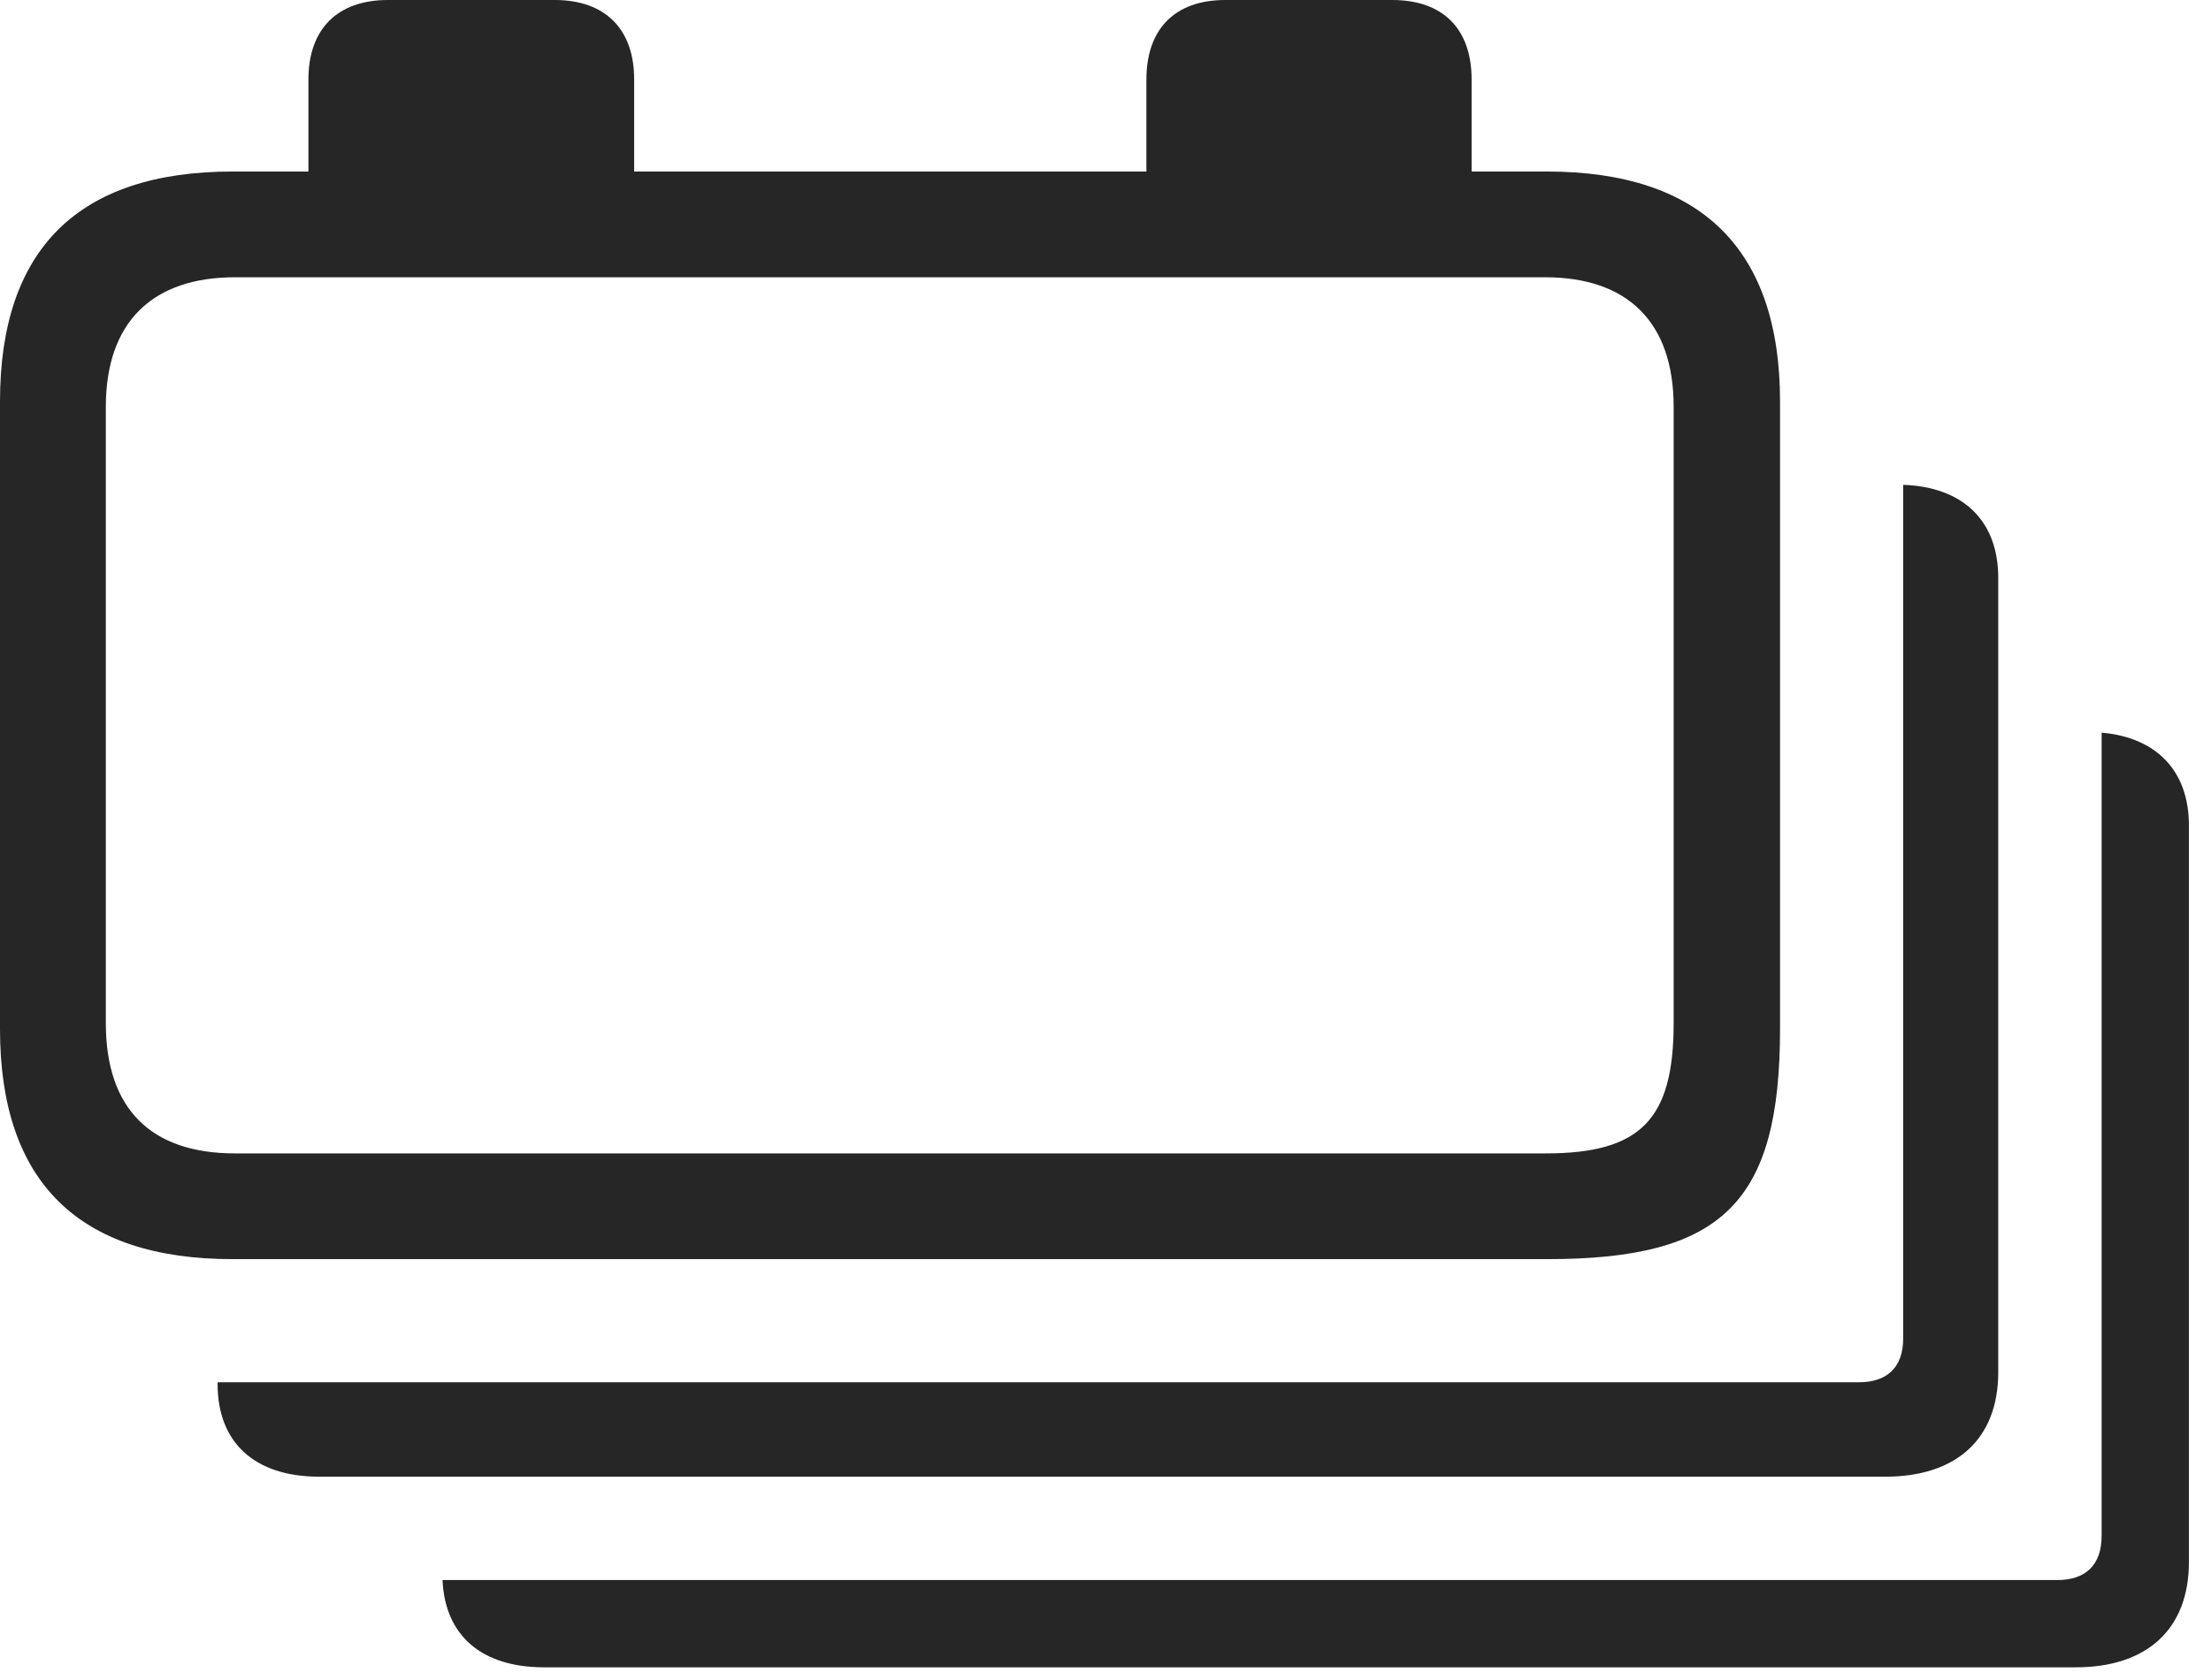 <?xml version="1.0" encoding="UTF-8"?>
<!--Generator: Apple Native CoreSVG 326-->
<!DOCTYPE svg
PUBLIC "-//W3C//DTD SVG 1.1//EN"
       "http://www.w3.org/Graphics/SVG/1.1/DTD/svg11.dtd">
<svg version="1.1" xmlns="http://www.w3.org/2000/svg" xmlns:xlink="http://www.w3.org/1999/xlink" viewBox="0 0 36.123 27.451">
 <g>
  <rect height="27.451" opacity="0" width="36.123" x="0" y="0"/>
  <path d="M35.762 13.486L35.762 25.527C35.762 26.621 35.078 27.246 33.916 27.246L8.887 27.246C7.869 27.246 7.269 26.727 7.23 25.82L33.613 25.82C34.072 25.82 34.336 25.576 34.336 25.098L34.336 11.973C35.235 12.05 35.762 12.601 35.762 13.486Z" fill="black" fill-opacity="0.85"/>
  <path d="M32.647 9.443L32.647 22.422C32.647 23.516 31.963 24.131 30.801 24.131L5.215 24.131C4.16 24.131 3.555 23.574 3.555 22.617L3.555 22.588L30.371 22.588C30.83 22.588 31.094 22.344 31.094 21.875L31.094 7.923C32.07 7.956 32.647 8.508 32.647 9.443Z" fill="black" fill-opacity="0.85"/>
  <path d="M3.799 20.576L25.283 20.576C28.145 20.576 29.082 19.648 29.082 16.816L29.082 6.562C29.082 4.072 27.793 2.803 25.273 2.803L24.043 2.803L24.043 1.299C24.043 0.479 23.584 0 22.744 0L20.02 0C19.189 0 18.73 0.479 18.73 1.299L18.73 2.803L10.361 2.803L10.361 1.299C10.361 0.479 9.893 0 9.062 0L6.338 0C5.508 0 5.039 0.479 5.039 1.299L5.039 2.803L3.799 2.803C1.279 2.803 0 4.072 0 6.562L0 16.816C0 19.307 1.279 20.576 3.799 20.576ZM3.838 18.848C2.471 18.848 1.729 18.125 1.729 16.719L1.729 6.65C1.729 5.254 2.5 4.531 3.838 4.531L25.244 4.531C26.582 4.531 27.344 5.254 27.344 6.65L27.344 16.719C27.344 18.301 26.797 18.848 25.254 18.848Z" fill="black" fill-opacity="0.85"/>
 </g>
</svg>

